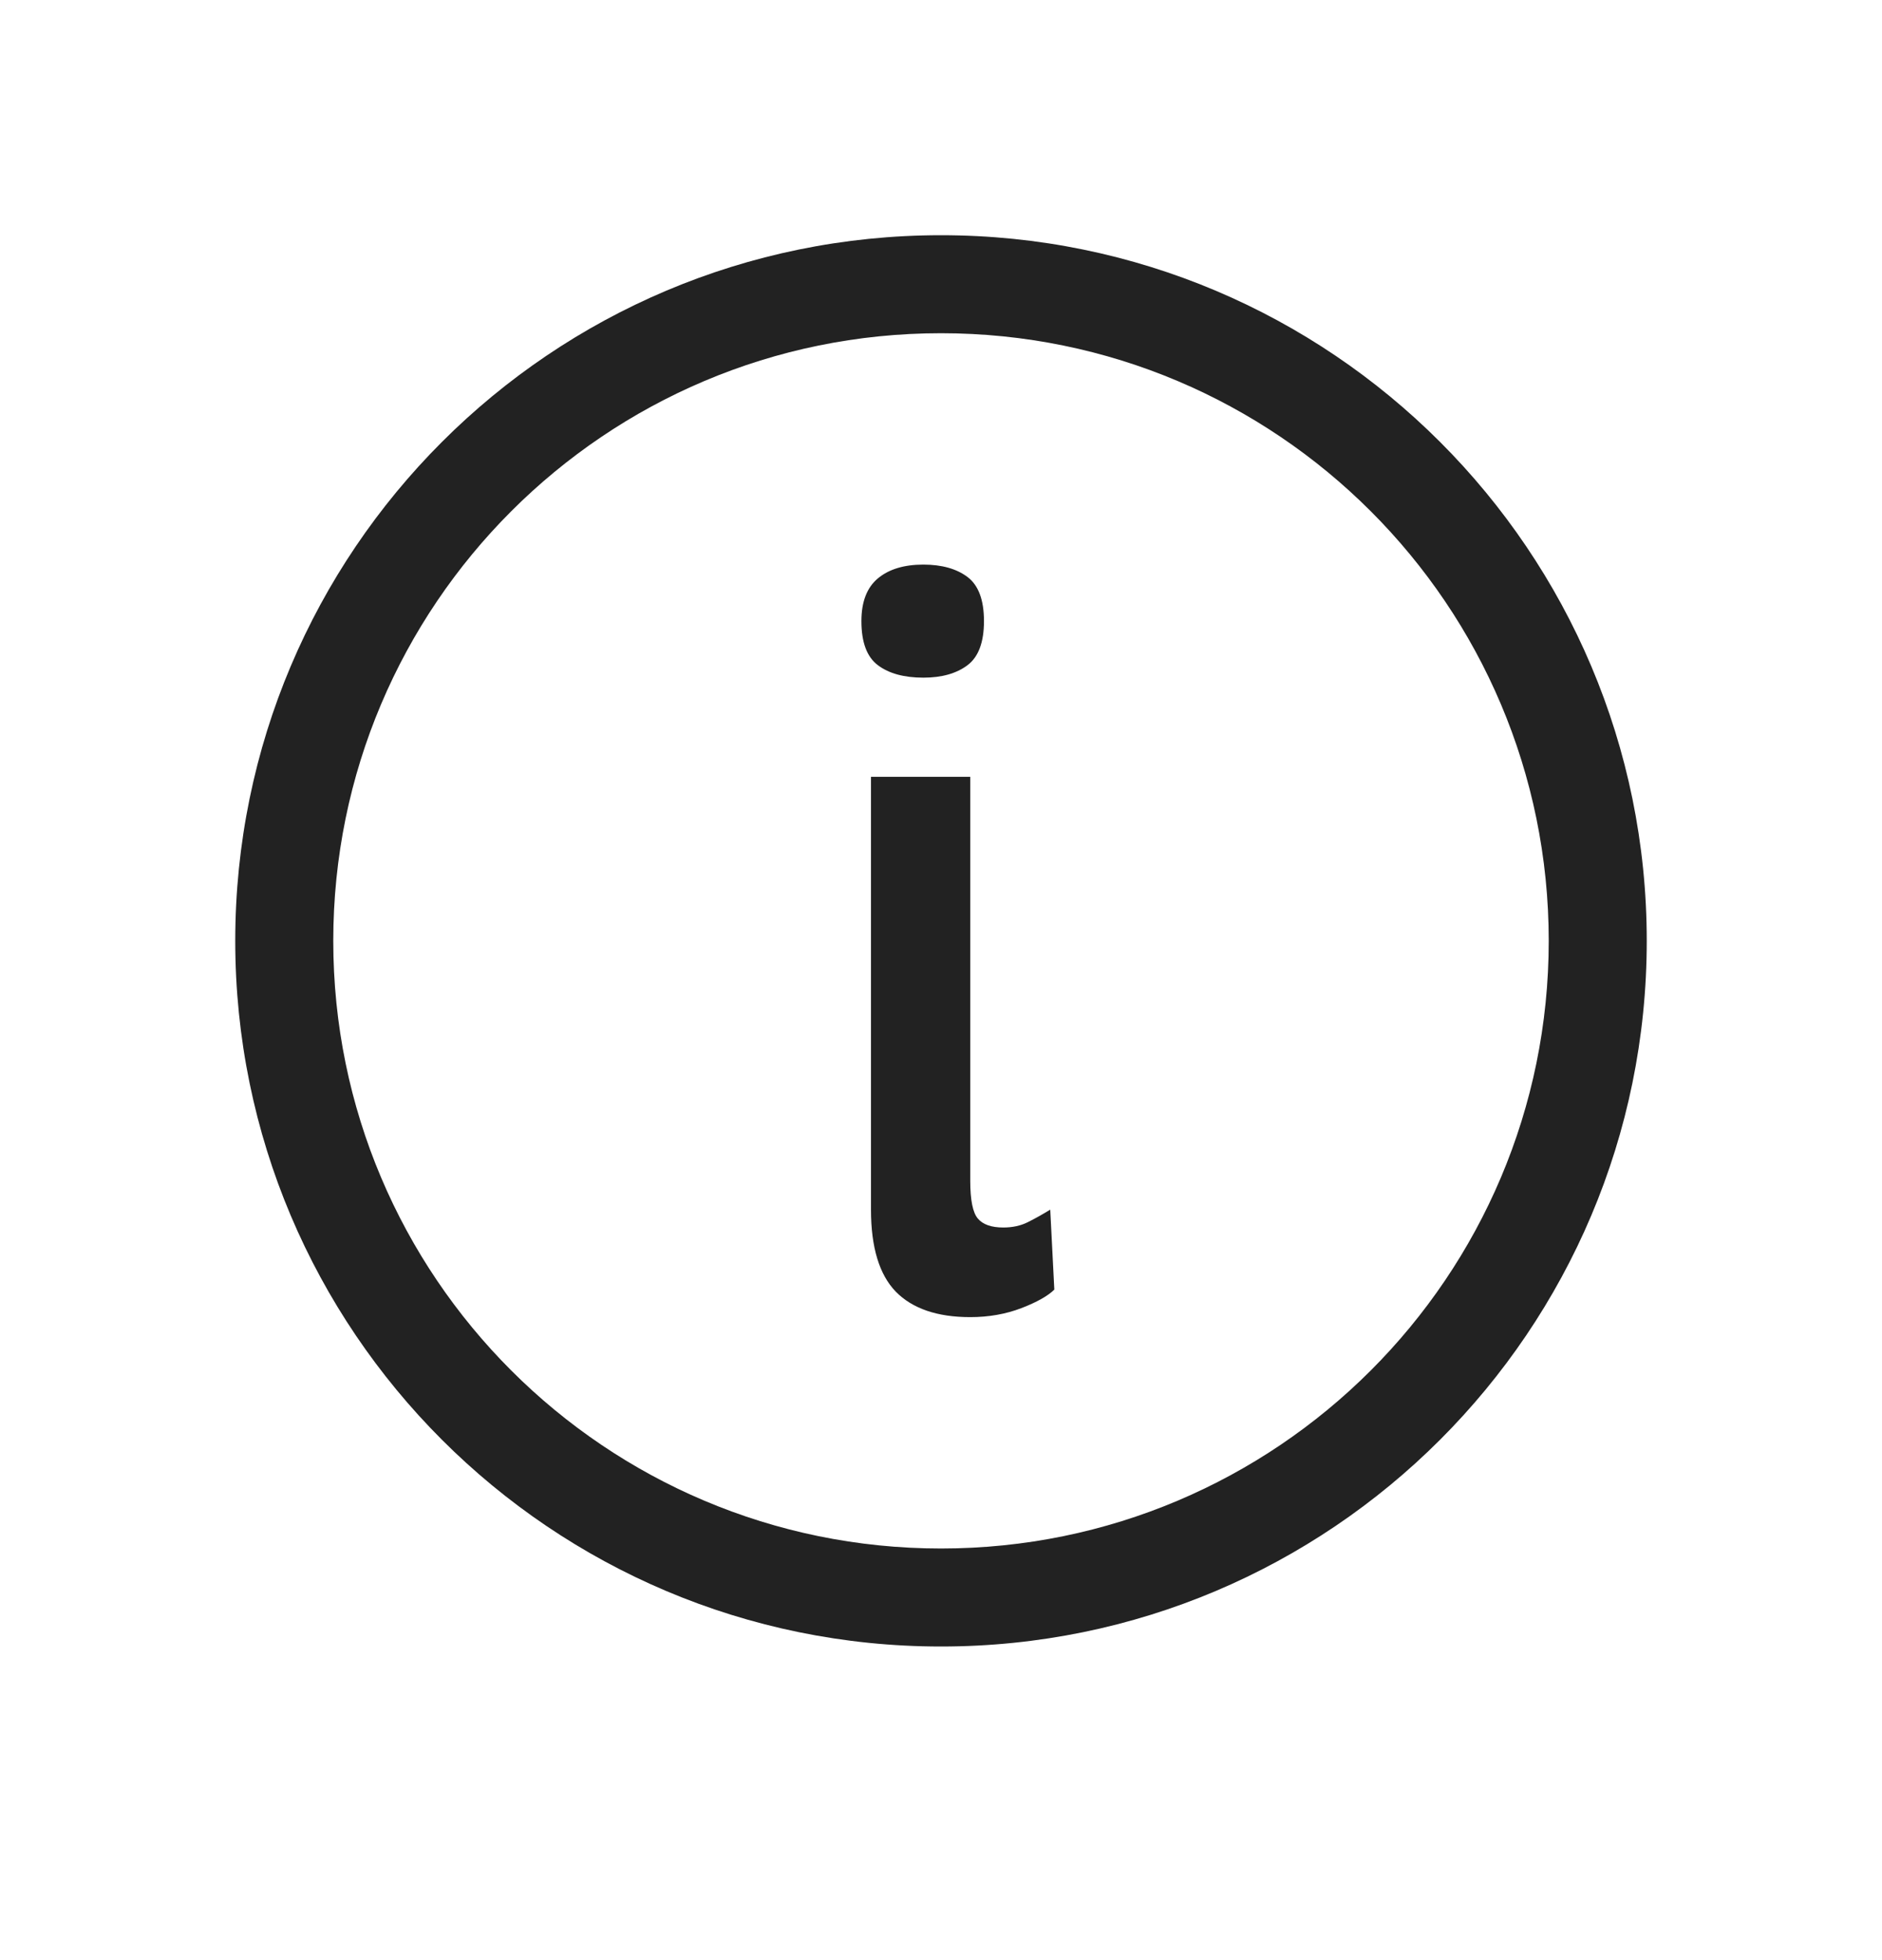 <svg xmlns="http://www.w3.org/2000/svg" width="24" height="25" viewBox="0 0 24 25">
    <g fill="none" fill-rule="evenodd">
        <path d="M0 0L24 0 24 24 0 24z"/>
        <path fill="#222" fill-rule="nonzero" d="M12 21c4.97 0 9-4.03 9-9s-4.03-9-9-9-9 4.03-9 9 4.03 9 9 9zm0-1.25c-4.28 0-7.75-3.47-7.75-7.75 0-4.28 3.47-7.75 7.75-7.75 4.28 0 7.75 3.47 7.75 7.75 0 4.28-3.47 7.75-7.75 7.75zm-.225-12.549c-.246 0-.44.059-.58.176-.14.117-.21.299-.21.545 0 .27.07.457.21.562.14.106.334.159.58.159.235 0 .422-.053.563-.159.14-.105.21-.293.21-.562 0-.27-.07-.457-.21-.563-.14-.105-.328-.158-.563-.158zm-.668 2.707h1.266v5.15c0 .247.032.408.097.484.064.076.173.114.325.114.117 0 .223-.023.316-.07.094-.047.188-.1.282-.158l.052 1.02c-.082.081-.222.16-.422.237-.199.076-.416.114-.65.114-.422 0-.738-.109-.95-.325-.21-.217-.316-.566-.316-1.046v-5.52z"/>
    </g>
</svg>
